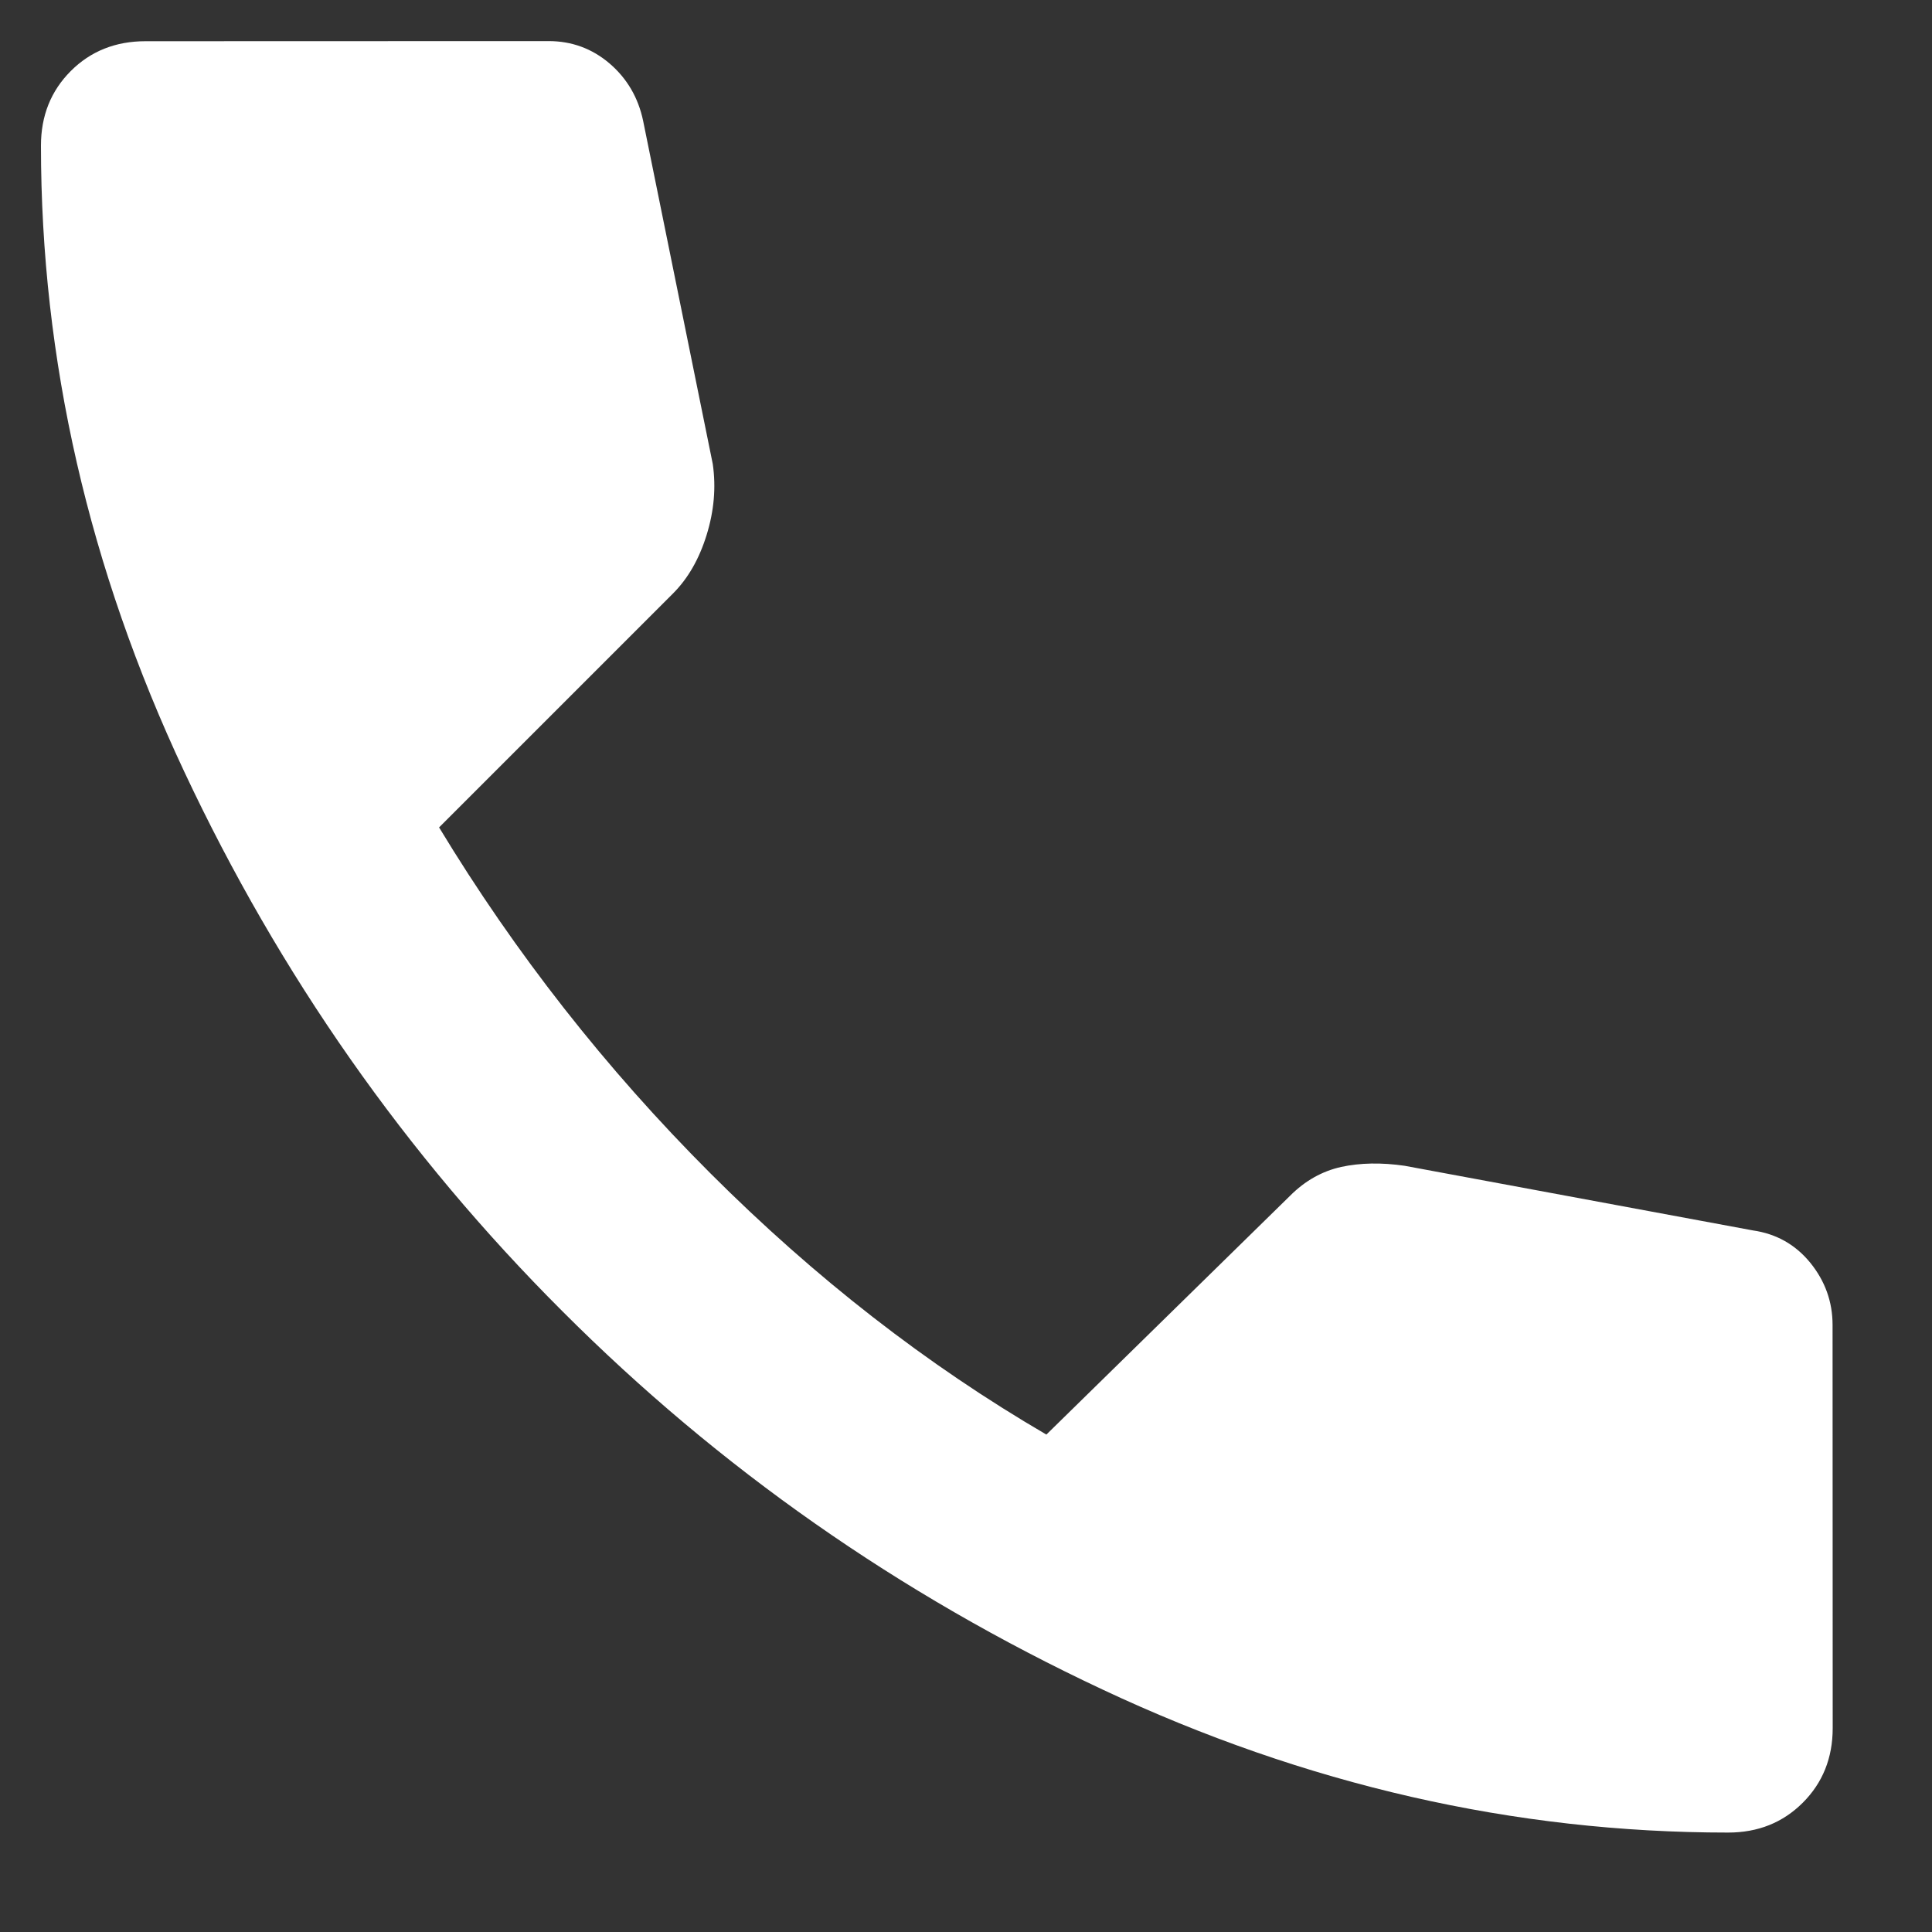 <svg width="15" height="15" viewBox="0 0 15 15" fill="none" xmlns="http://www.w3.org/2000/svg">
<rect x="0" y="0" width="15" height="15" fill="#333333" stroke="none"/>
<path d="M0.318 1.131C0.318 0.899 0.395 0.706 0.55 0.551C0.704 0.397 0.898 0.32 1.129 0.32L4.259 0.319C4.439 0.319 4.597 0.377 4.733 0.493C4.868 0.609 4.955 0.757 4.993 0.937L5.534 3.603C5.56 3.784 5.544 3.967 5.486 4.154C5.428 4.341 5.341 4.492 5.225 4.608L3.409 6.424C4.002 7.403 4.704 8.298 5.515 9.109C6.327 9.921 7.196 10.597 8.124 11.138L10.017 9.283C10.133 9.167 10.265 9.093 10.413 9.06C10.561 9.028 10.725 9.025 10.905 9.051L13.61 9.553C13.79 9.579 13.939 9.662 14.055 9.804C14.17 9.946 14.228 10.107 14.228 10.287L14.229 13.417C14.229 13.649 14.151 13.842 13.997 13.996C13.842 14.151 13.649 14.228 13.417 14.228C11.756 14.228 10.136 13.858 8.559 13.117C6.981 12.377 5.583 11.399 4.367 10.181C3.149 8.965 2.17 7.567 1.43 5.99C0.689 4.412 0.318 2.792 0.318 1.131Z" fill="white"/>
</svg>

